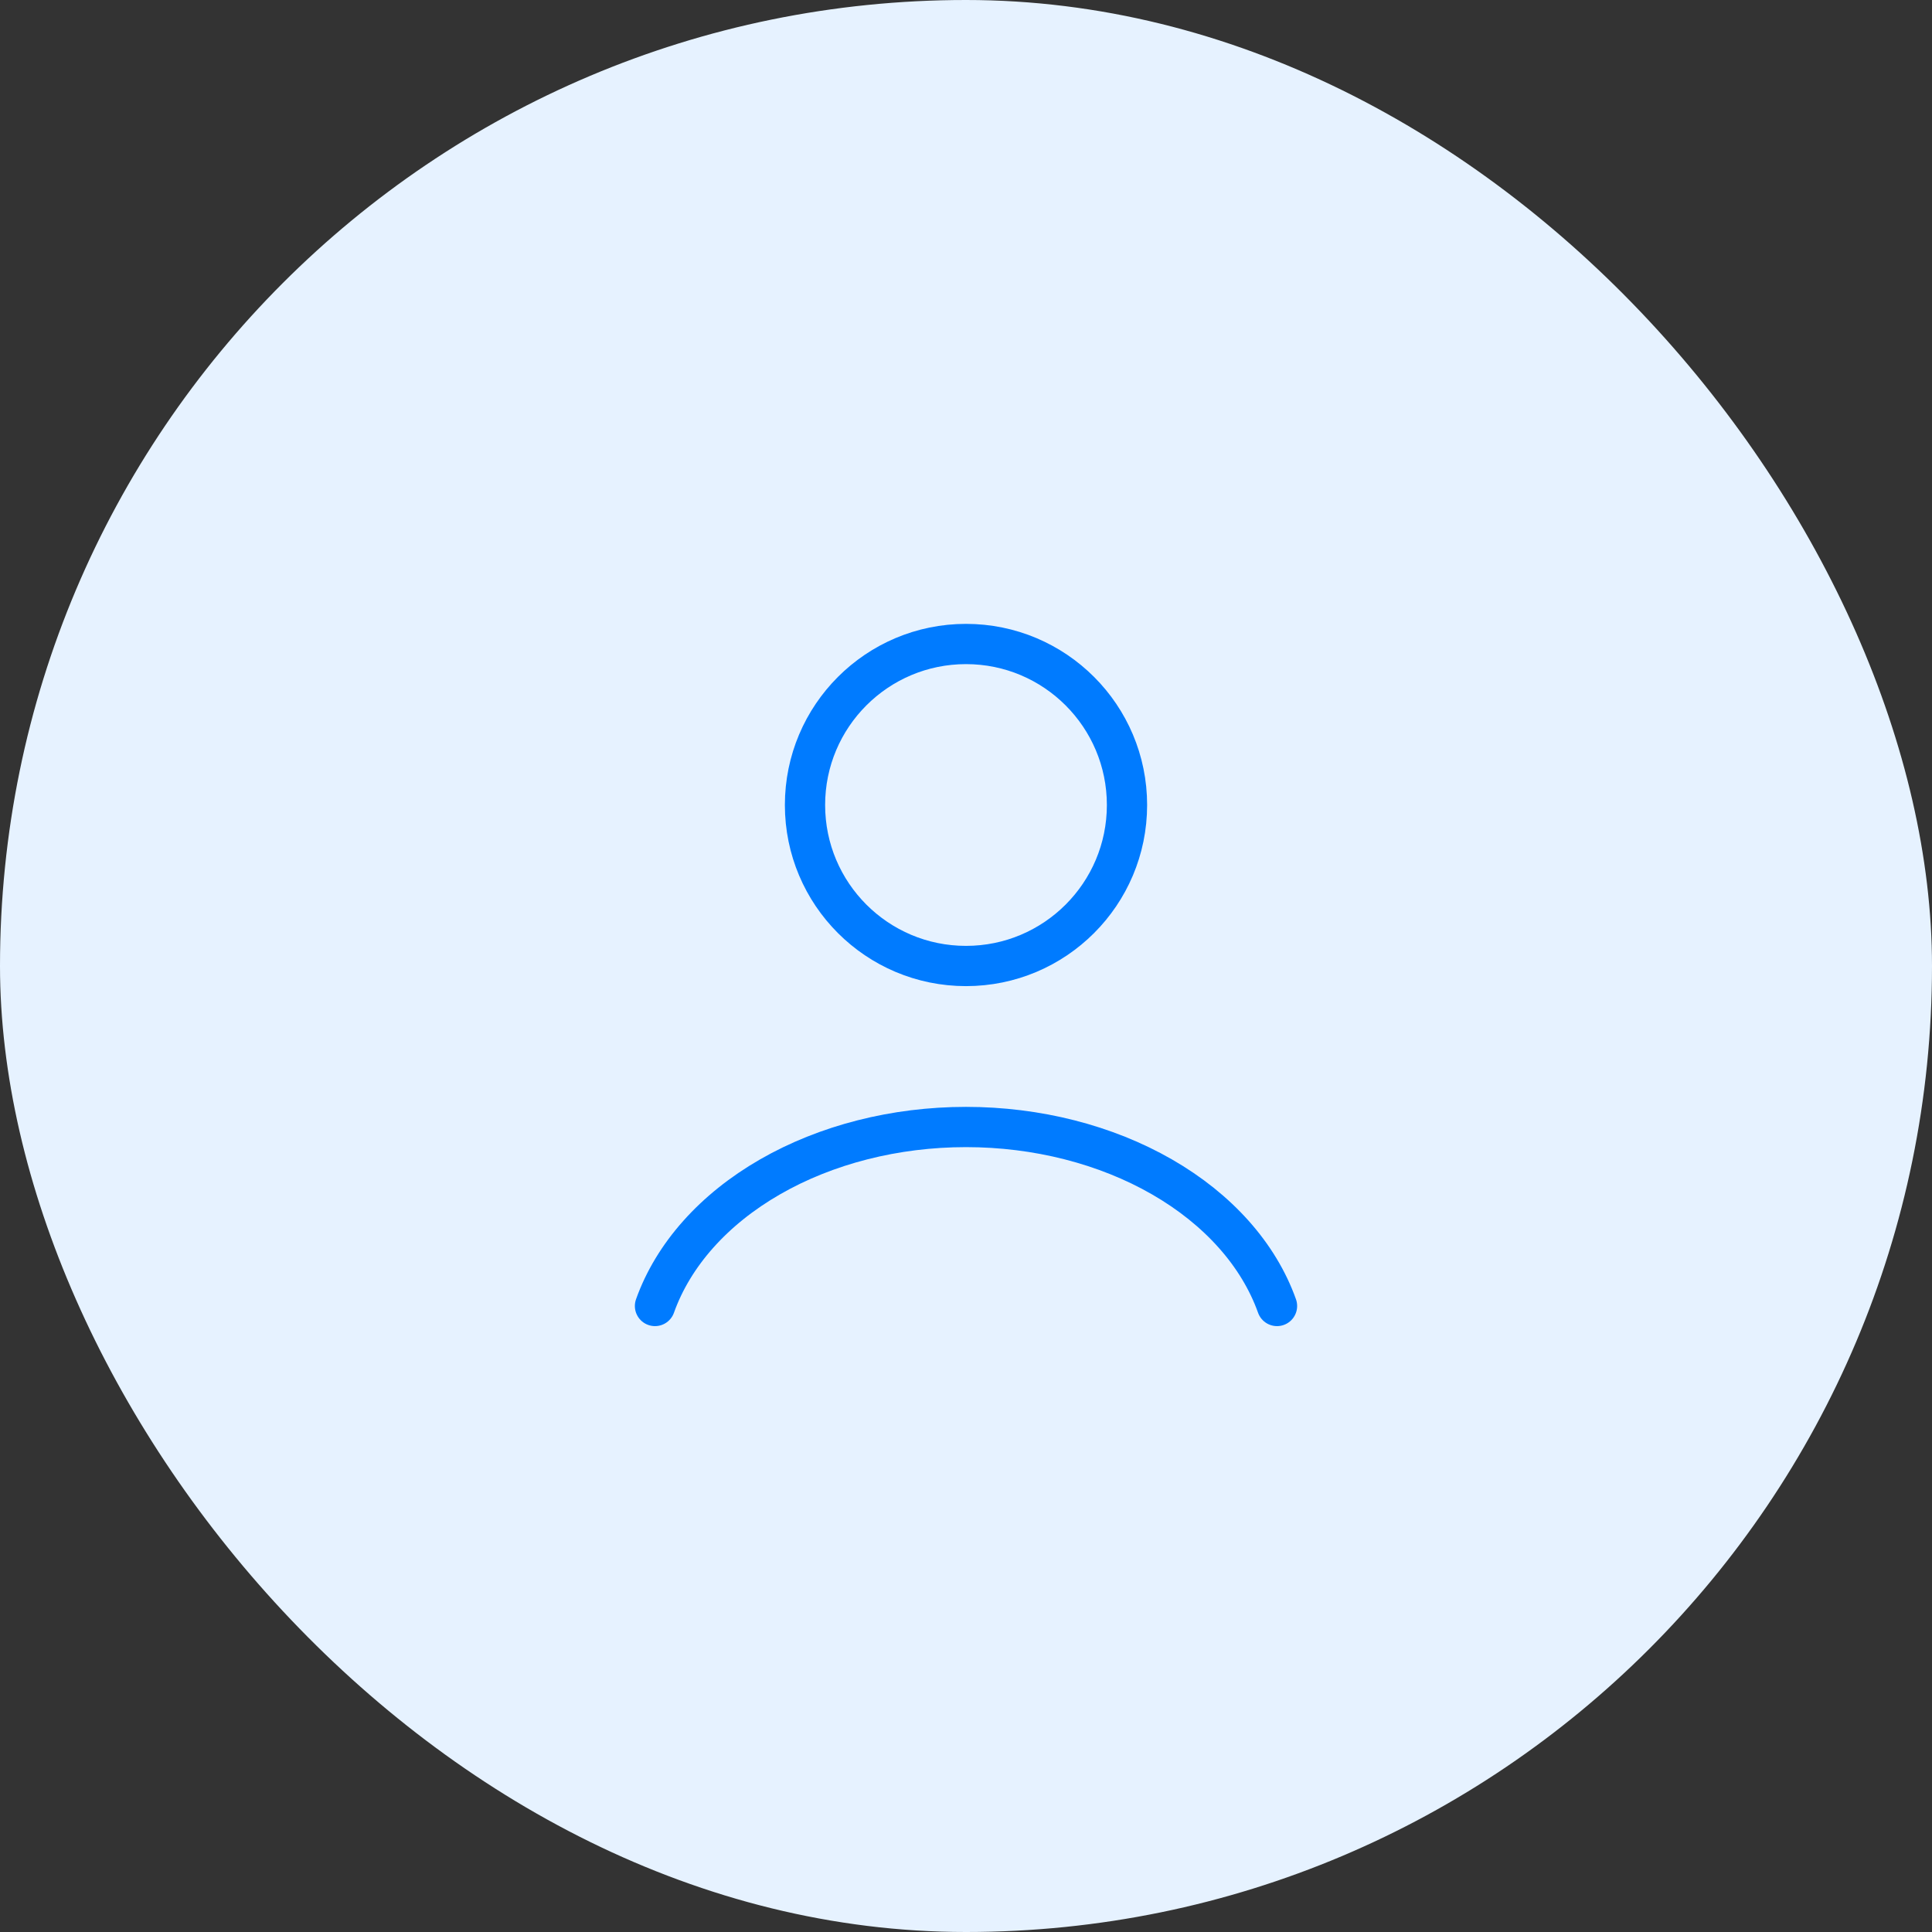 <svg width="48" height="48" viewBox="0 0 48 48" fill="none" xmlns="http://www.w3.org/2000/svg">
<rect x="0" y="0" width="48" height="48" fill="#333333" stroke="none"/>
<rect width="48" height="48" rx="24" fill="#E6F2FF"/>
<path d="M31.727 32.447C31.272 31.171 30.267 30.044 28.87 29.24C27.473 28.436 25.761 28 24 28C22.239 28 20.527 28.436 19.13 29.24C17.733 30.044 16.728 31.171 16.273 32.447" stroke="#007BFF" stroke-linecap="round"/>
<circle cx="24" cy="20" r="4" stroke="#007BFF" stroke-linecap="round"/>
</svg>
